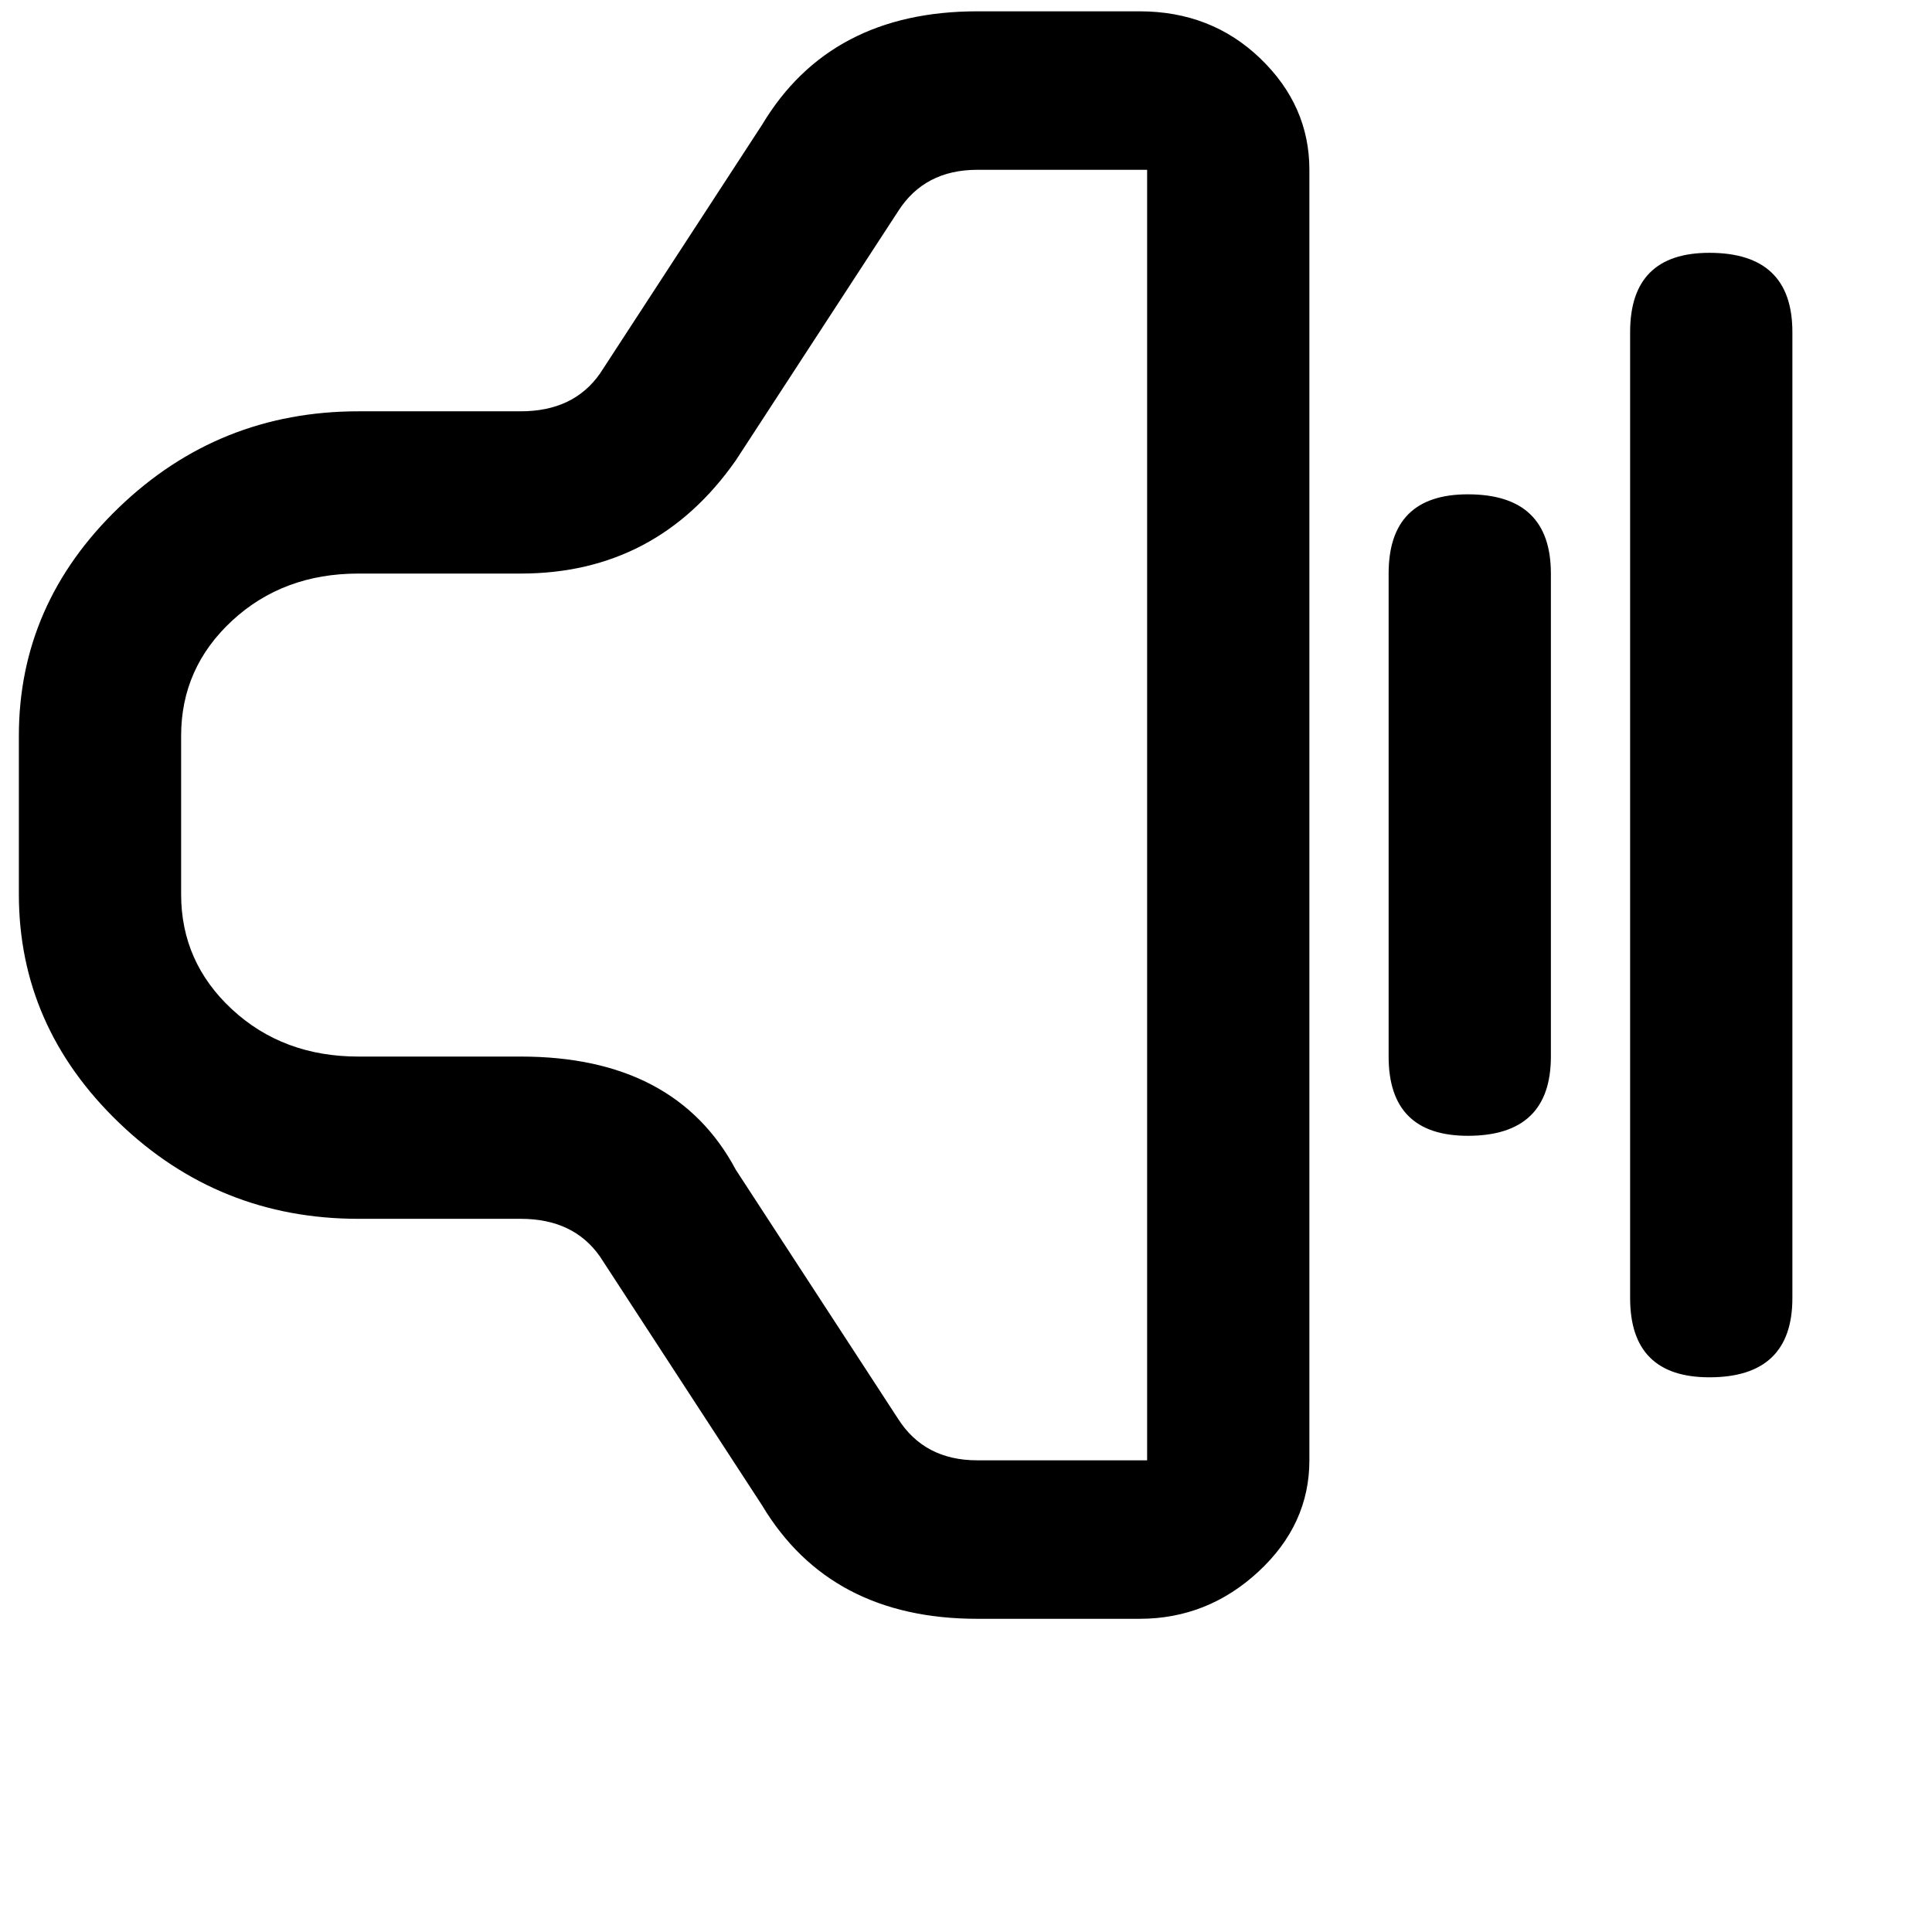 <svg xmlns="http://www.w3.org/2000/svg" version="1.1" viewBox="0 0 512 512" fill="currentColor"><path fill="currentColor" d="M5 237q0 35 26.5 60.5T95 323h43q14 0 21 10l43 66q18 30 57 30h43q18 0 31.5-12.5T347 387V45q0-17-13-29.5T302 3h-43q-39 0-57 30l-43 66q-7 10-21 10H95q-37 0-63.5 25.5T5 195zm43-42q0-18 13.5-30.5T95 152h43q36 0 57-30l43-66q7-11 21-11h45v342h-45q-14 0-21-11l-43-66q-16-30-57-30H95q-20 0-33.5-12.5T48 237zm363 85V152q0-21-22-21q-21 0-21 21v128q0 21 21 21q22 0 22-21m42-213q-21 0-21 21v256q0 21 21 21q22 0 22-21V88q0-21-22-21"/></svg>